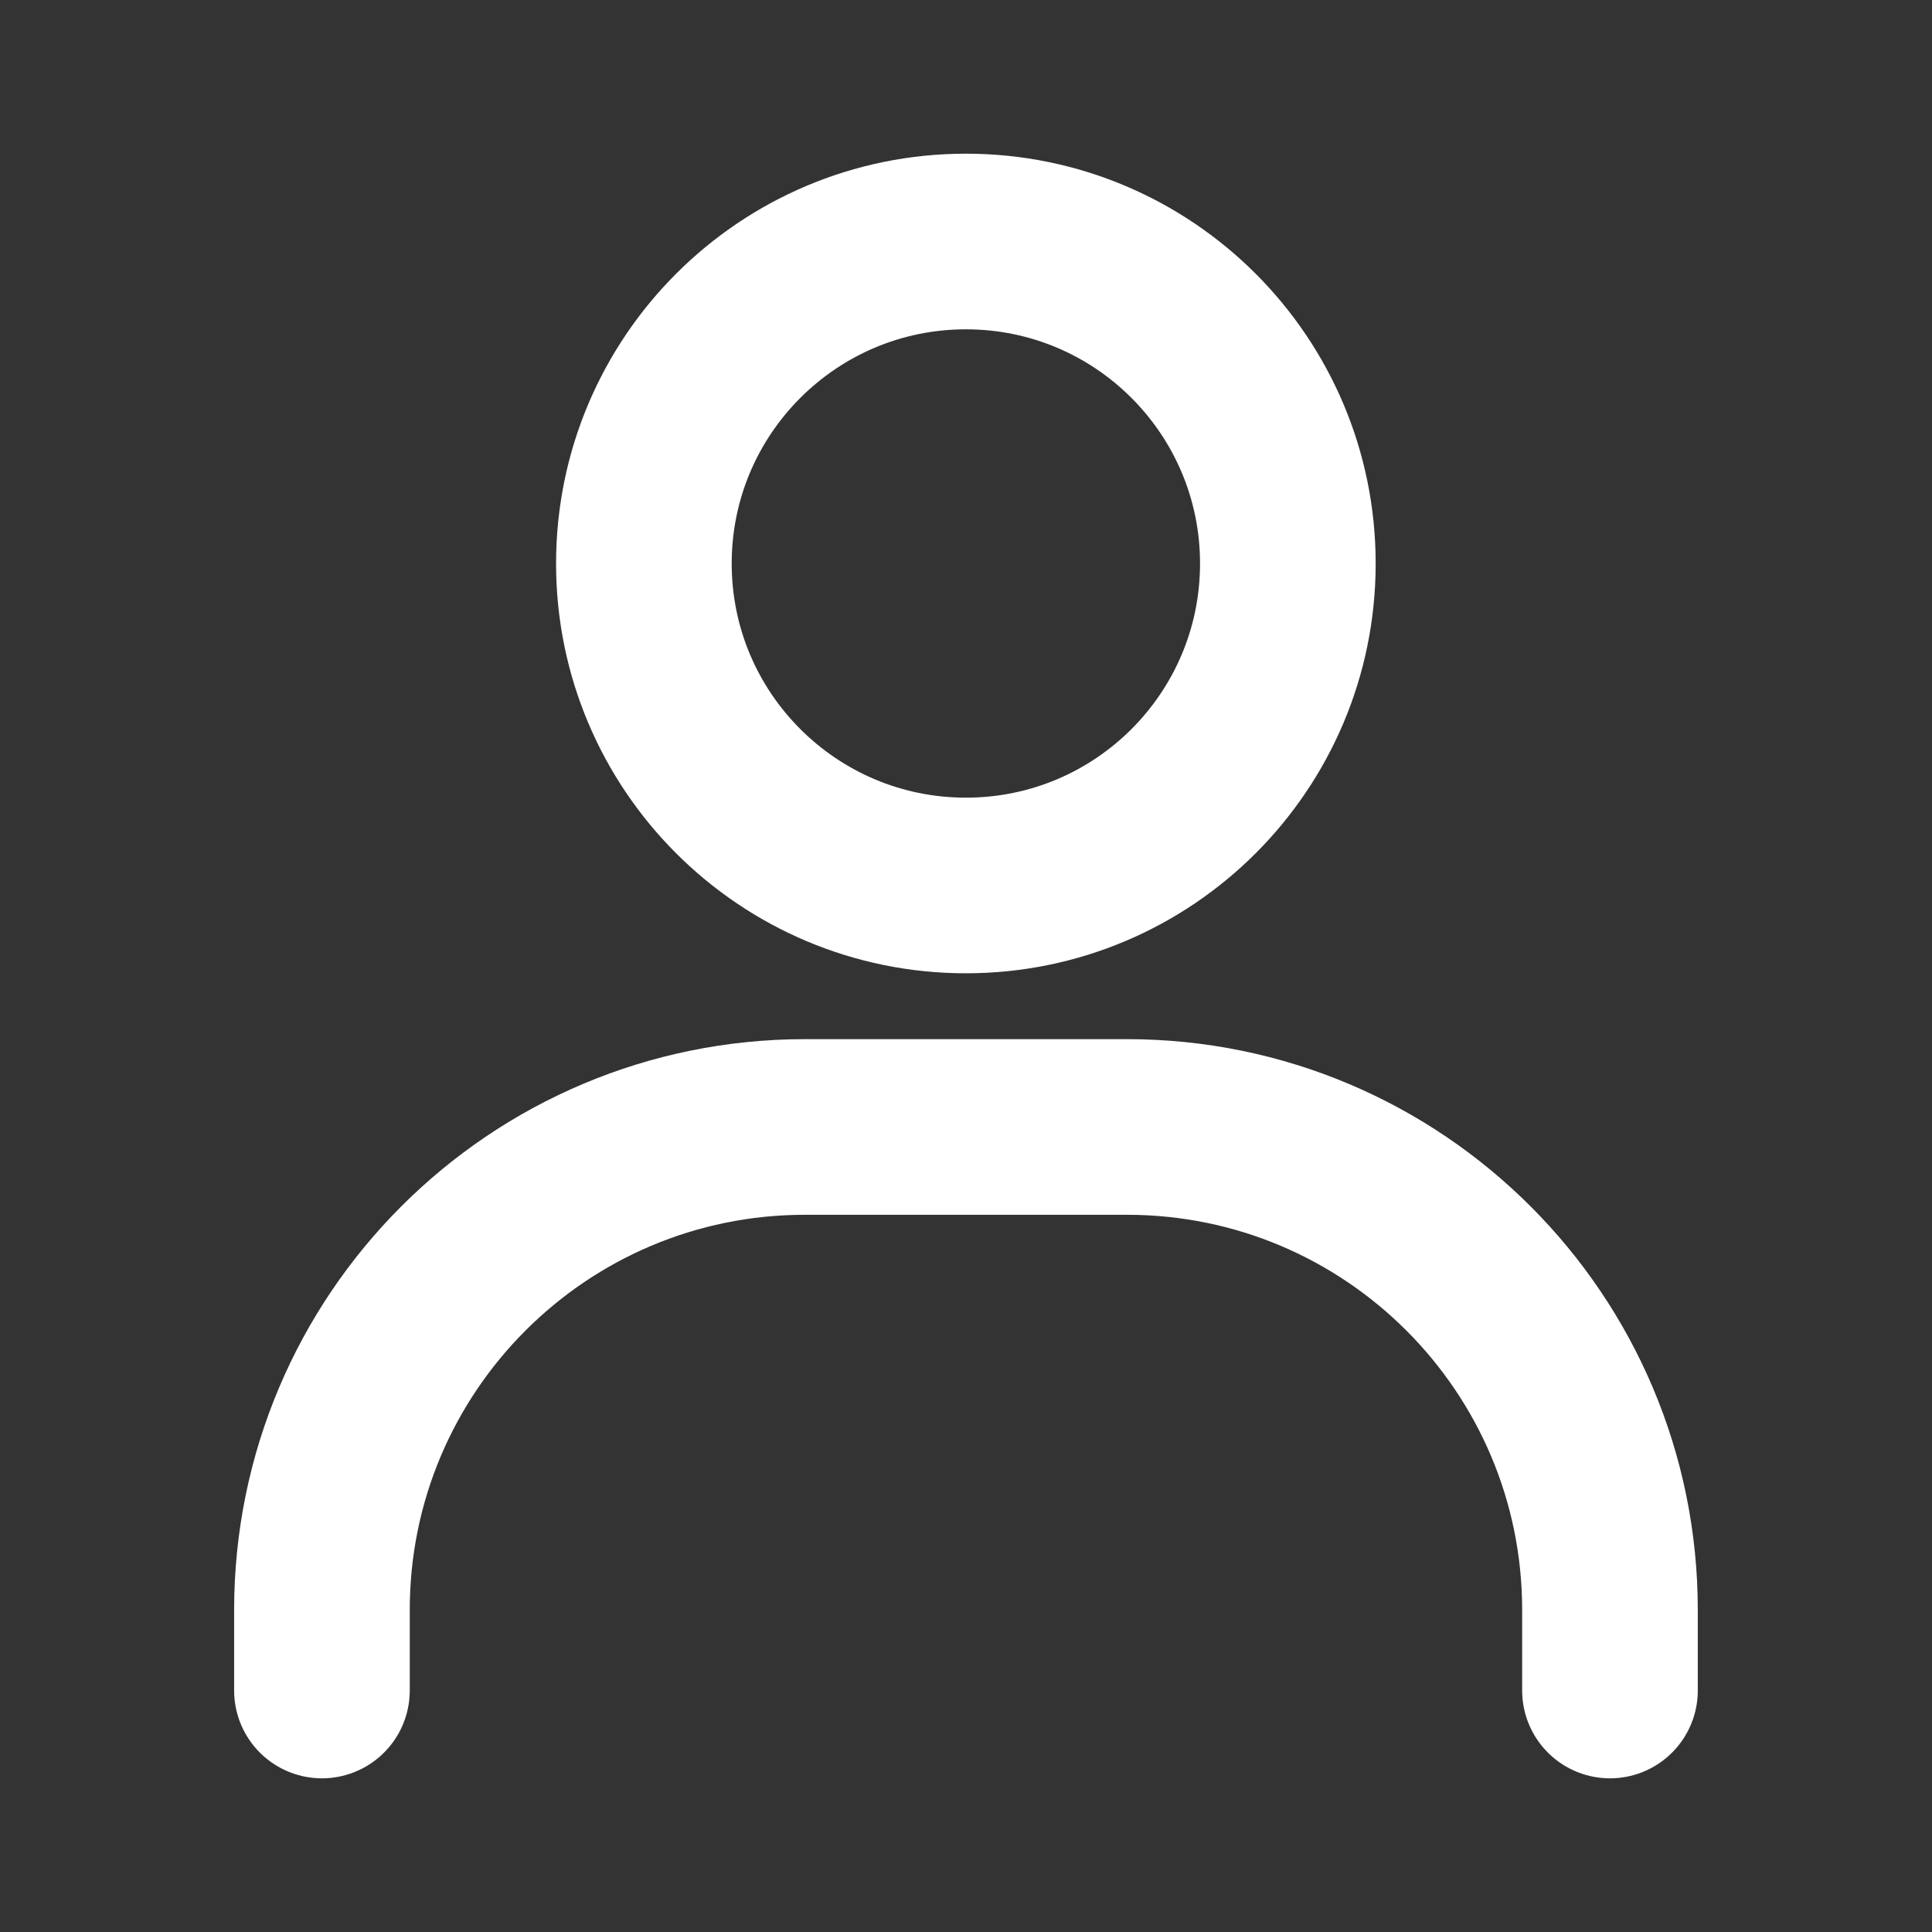 <svg width="22" height="22" viewBox="0 0 22 22" fill="none" xmlns="http://www.w3.org/2000/svg">
<rect x="0" y="0" width="22" height="22" fill="#333333" stroke="none"/>
<path d="M3.666 19.25V18.333C3.666 15.296 6.128 12.833 9.166 12.833H12.833C15.87 12.833 18.333 15.296 18.333 18.333V19.25" stroke="white" stroke-width="2" stroke-linecap="round"/>
<path d="M10.999 10.083C8.974 10.083 7.332 8.442 7.332 6.417C7.332 4.392 8.974 2.75 10.999 2.75C13.024 2.75 14.665 4.392 14.665 6.417C14.665 8.442 13.024 10.083 10.999 10.083Z" stroke="white" stroke-width="2" stroke-linecap="round"/>
</svg>
